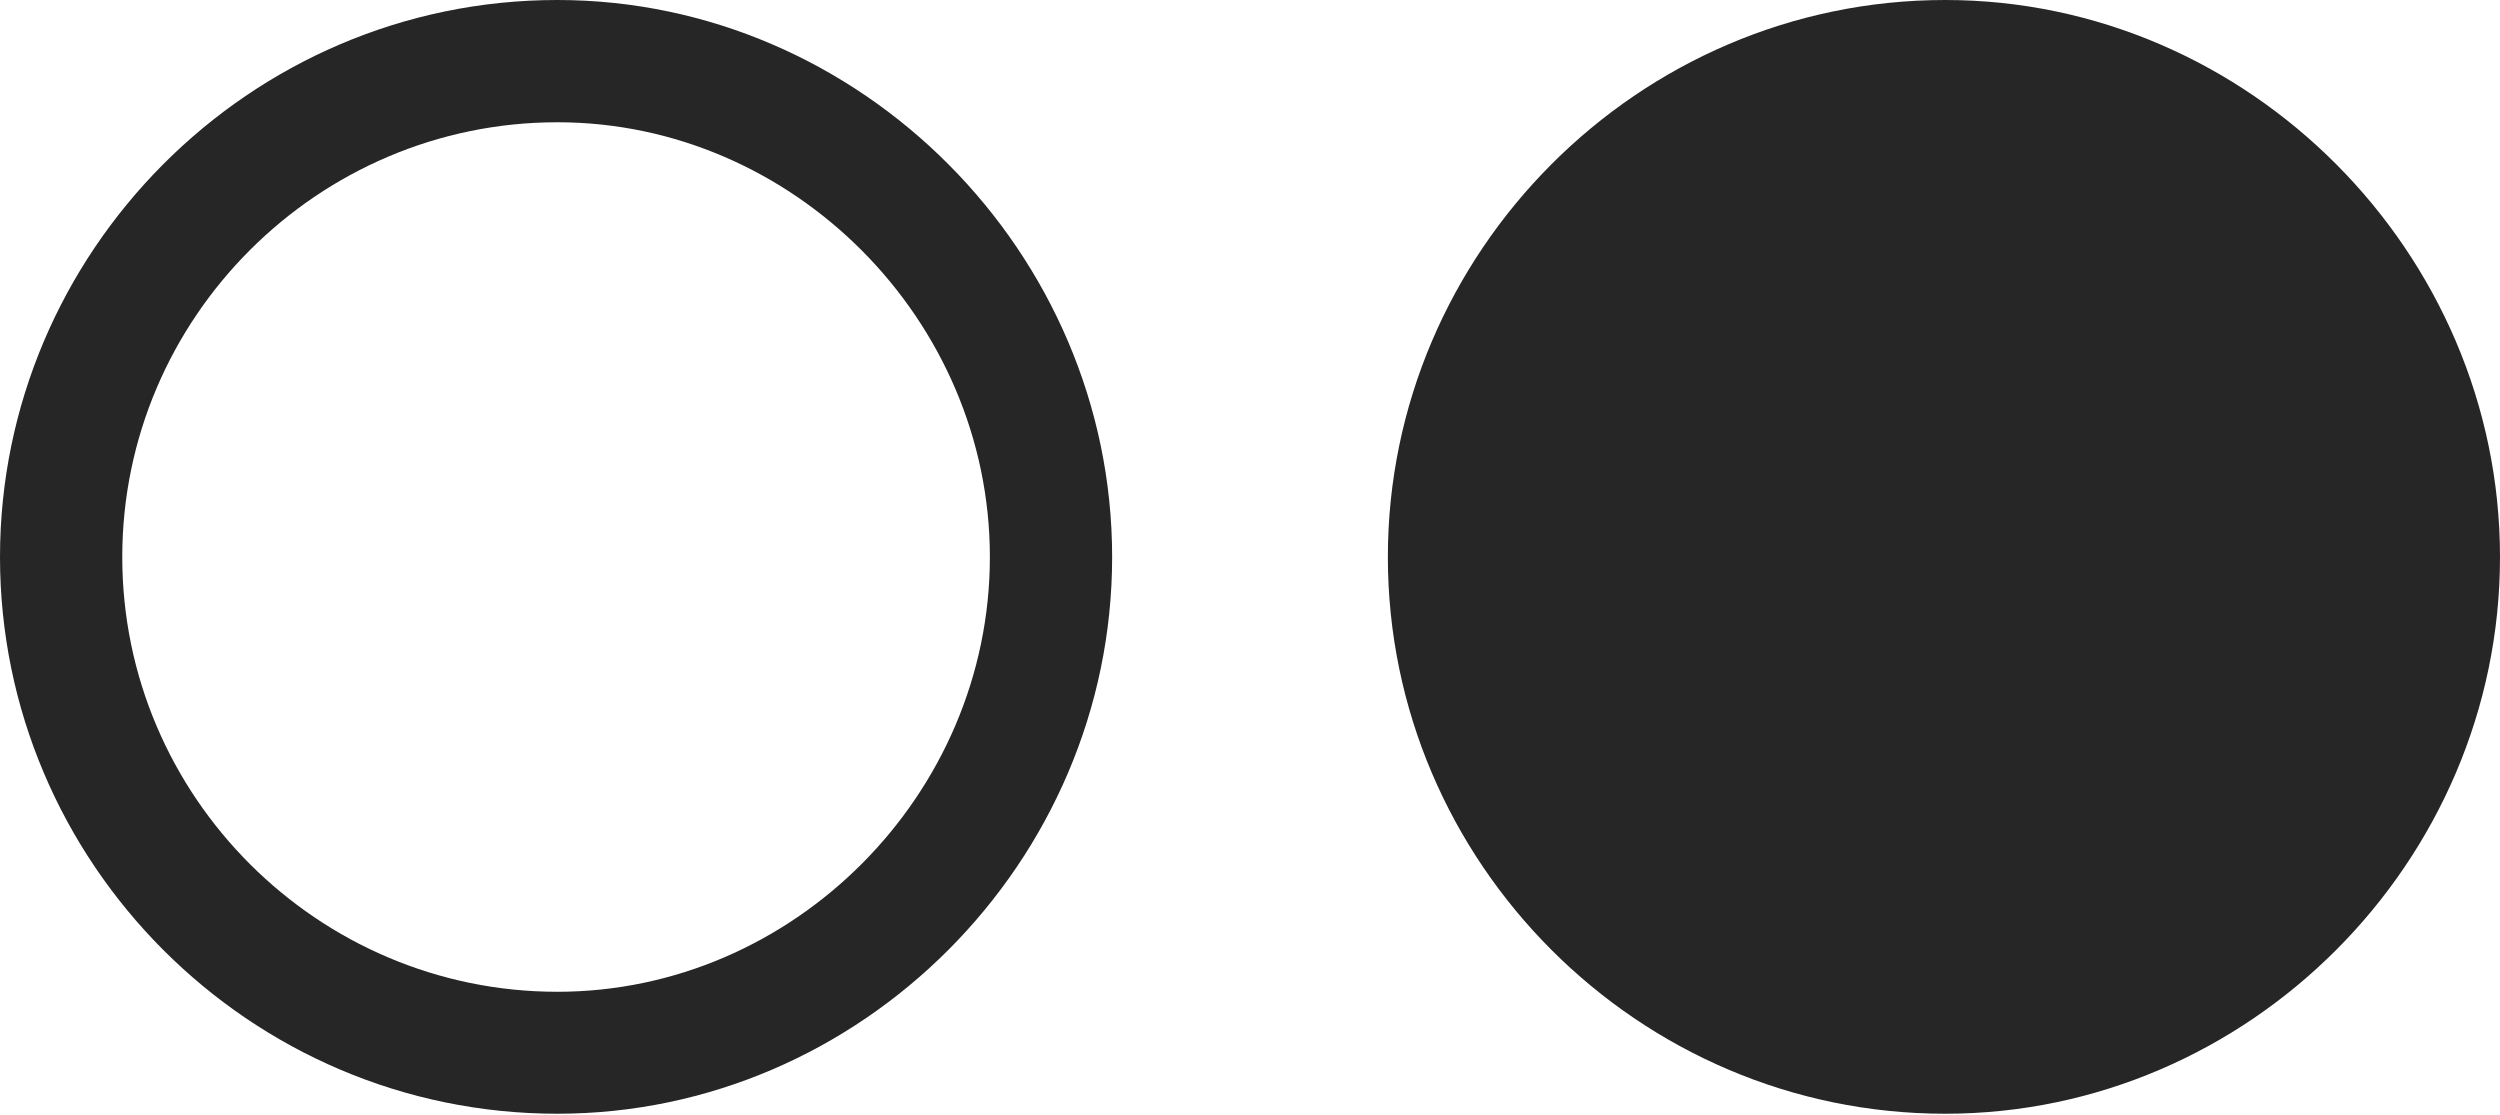 <?xml version="1.0" encoding="UTF-8"?>
<!--Generator: Apple Native CoreSVG 232.5-->
<!DOCTYPE svg
PUBLIC "-//W3C//DTD SVG 1.1//EN"
       "http://www.w3.org/Graphics/SVG/1.1/DTD/svg11.dtd">
<svg version="1.1" xmlns="http://www.w3.org/2000/svg" xmlns:xlink="http://www.w3.org/1999/xlink" width="123.604" height="55.129">
 <g>
  <rect height="55.129" opacity="0" width="123.604" x="0" y="0"/>
  <path d="M27.555 55.065C42.556 55.065 54.986 42.62 54.986 27.54C54.986 12.494 42.556 0 27.555 0C12.317 0 0 12.494 0 27.54C0 42.62 12.317 55.065 27.555 55.065ZM27.555 49.035C15.727 49.035 6.045 39.386 6.045 27.54C6.045 15.712 15.727 6.045 27.555 6.045C39.225 6.045 48.941 15.825 48.941 27.54C48.941 39.289 39.225 49.035 27.555 49.035Z" fill="#000000" fill-opacity="0.85"/>
  <path d="M96.173 55.065C111.174 55.065 123.604 42.62 123.604 27.54C123.604 12.494 111.174 0 96.173 0C80.984 0 68.618 12.494 68.618 27.54C68.618 42.62 80.984 55.065 96.173 55.065Z" fill="#000000" fill-opacity="0.85"/>
 </g>
</svg>
